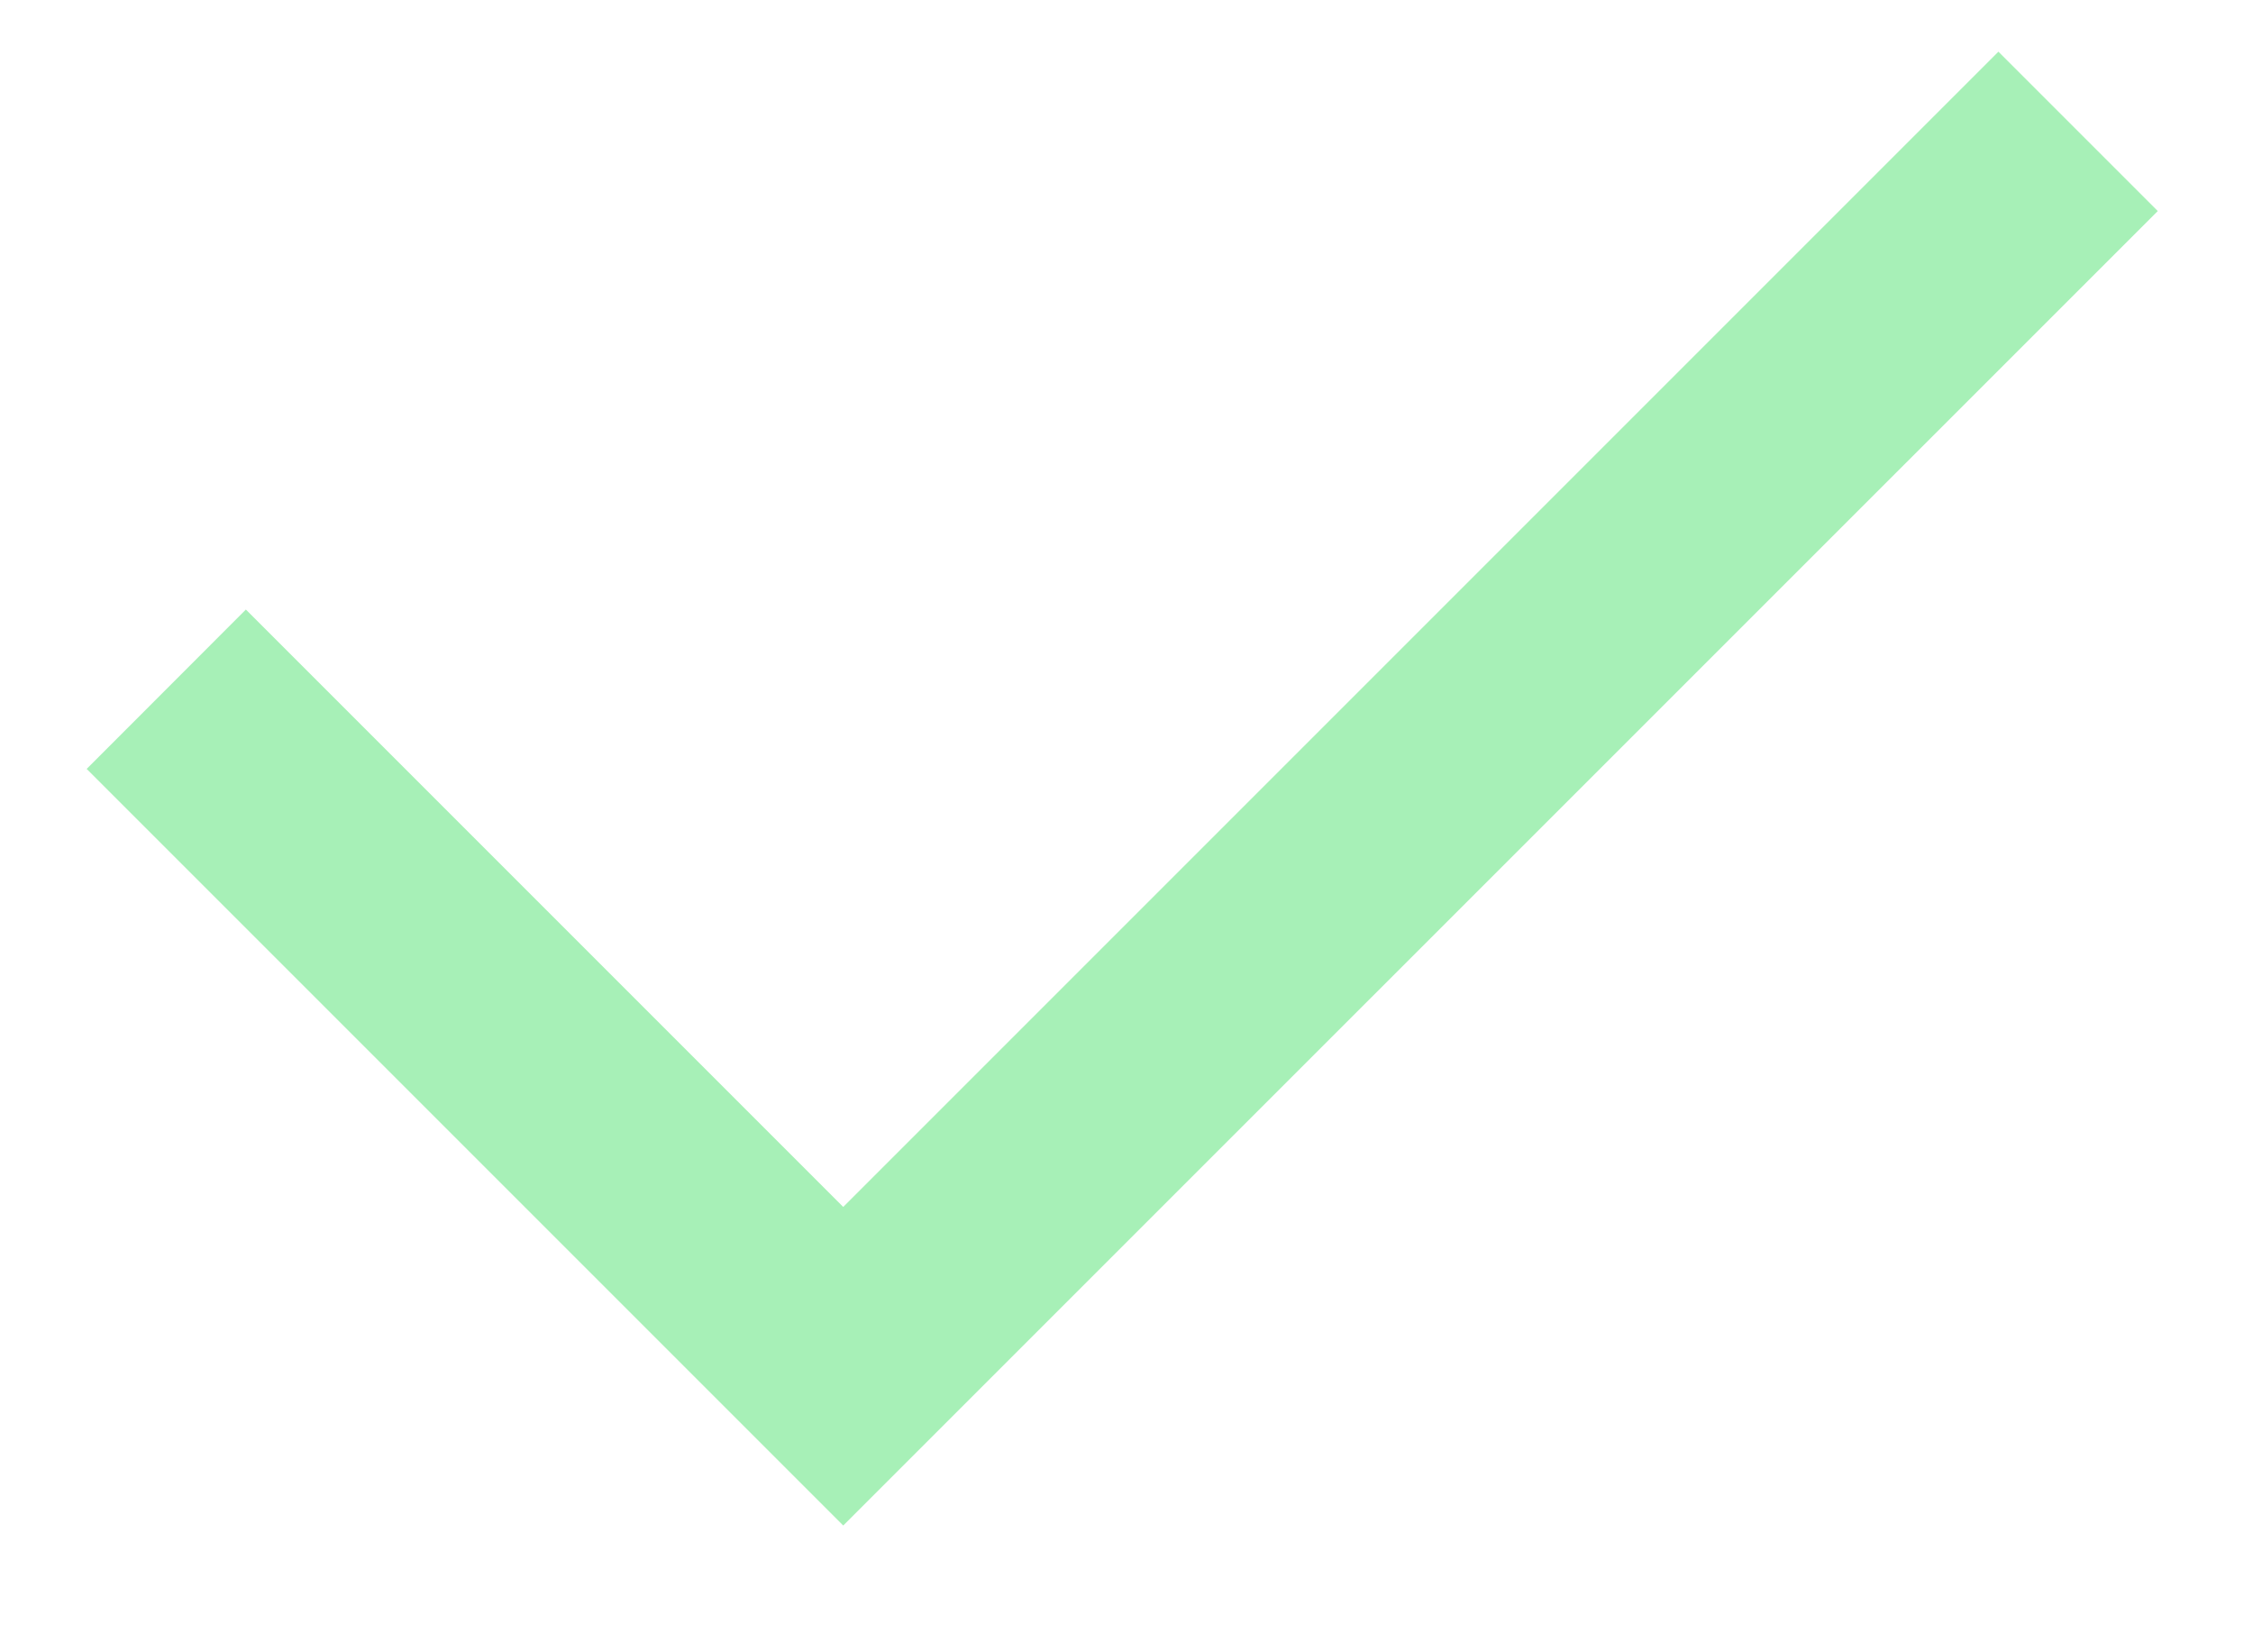 <svg width="15" height="11" viewBox="0 0 15 11" fill="none" xmlns="http://www.w3.org/2000/svg">
<path fill-rule="evenodd" clip-rule="evenodd" d="M14.366 1.405L5.614 10.156L0.577 5.119L1.637 4.058L5.614 8.035L13.305 0.344L14.366 1.405Z" fill="#A7F0B7"/>
</svg>
